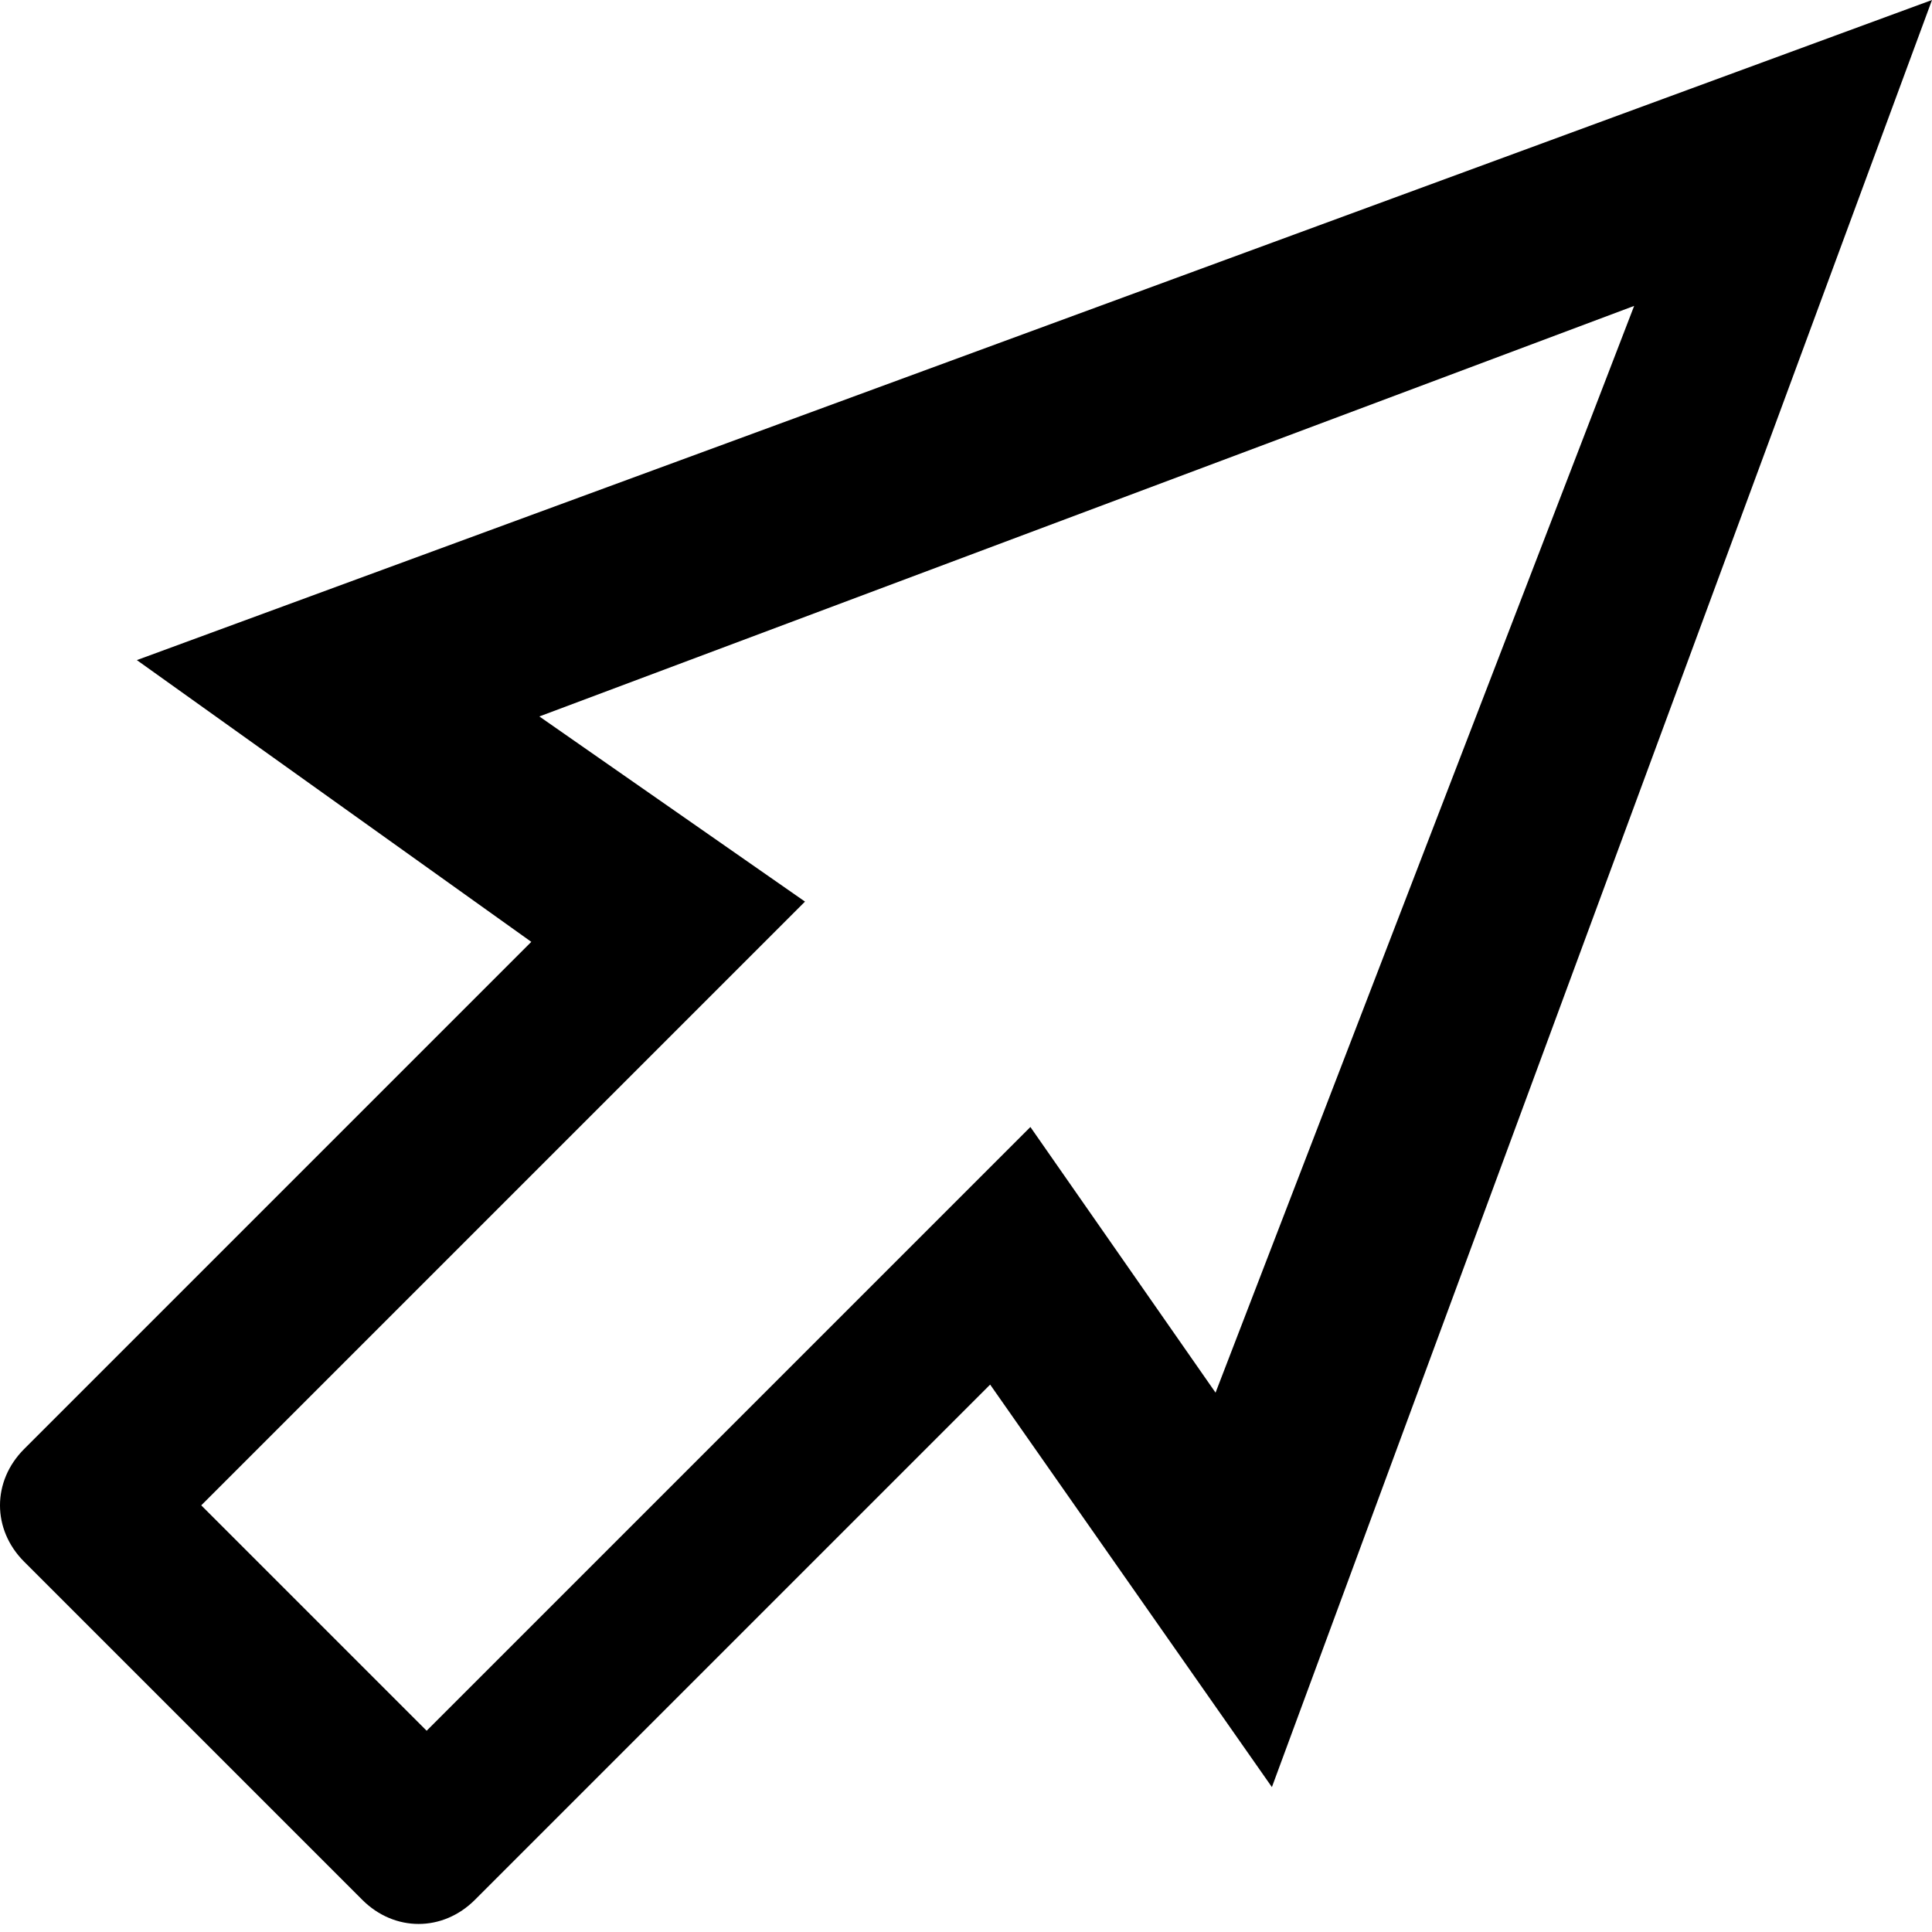 <?xml version="1.0" ?><!DOCTYPE svg  PUBLIC '-//W3C//DTD SVG 1.1//EN'  'http://www.w3.org/Graphics/SVG/1.1/DTD/svg11.dtd'><svg enable-background="new 0 0 24 24" height="24px" id="Layer_1" version="1.1" viewBox="0 0 24 24" width="24px" xml:space="preserve" xmlns="http://www.w3.org/2000/svg" xmlns:xlink="http://www.w3.org/1999/xlink"><path d="M1.7,8.2l4.9,3.5L0.3,18c-0.4,0.4-0.4,1,0,1.4l4.2,4.2c0.4,0.4,1,0.4,1.4,0l6.4-6.4l3.5,5L24,0L1.7,8.2z M15.1,17.3L12.8,14  l-7.5,7.5l-2.8-2.8l7.5-7.5L6.7,8.9l13.6-5.1L15.1,17.3z"/></svg>